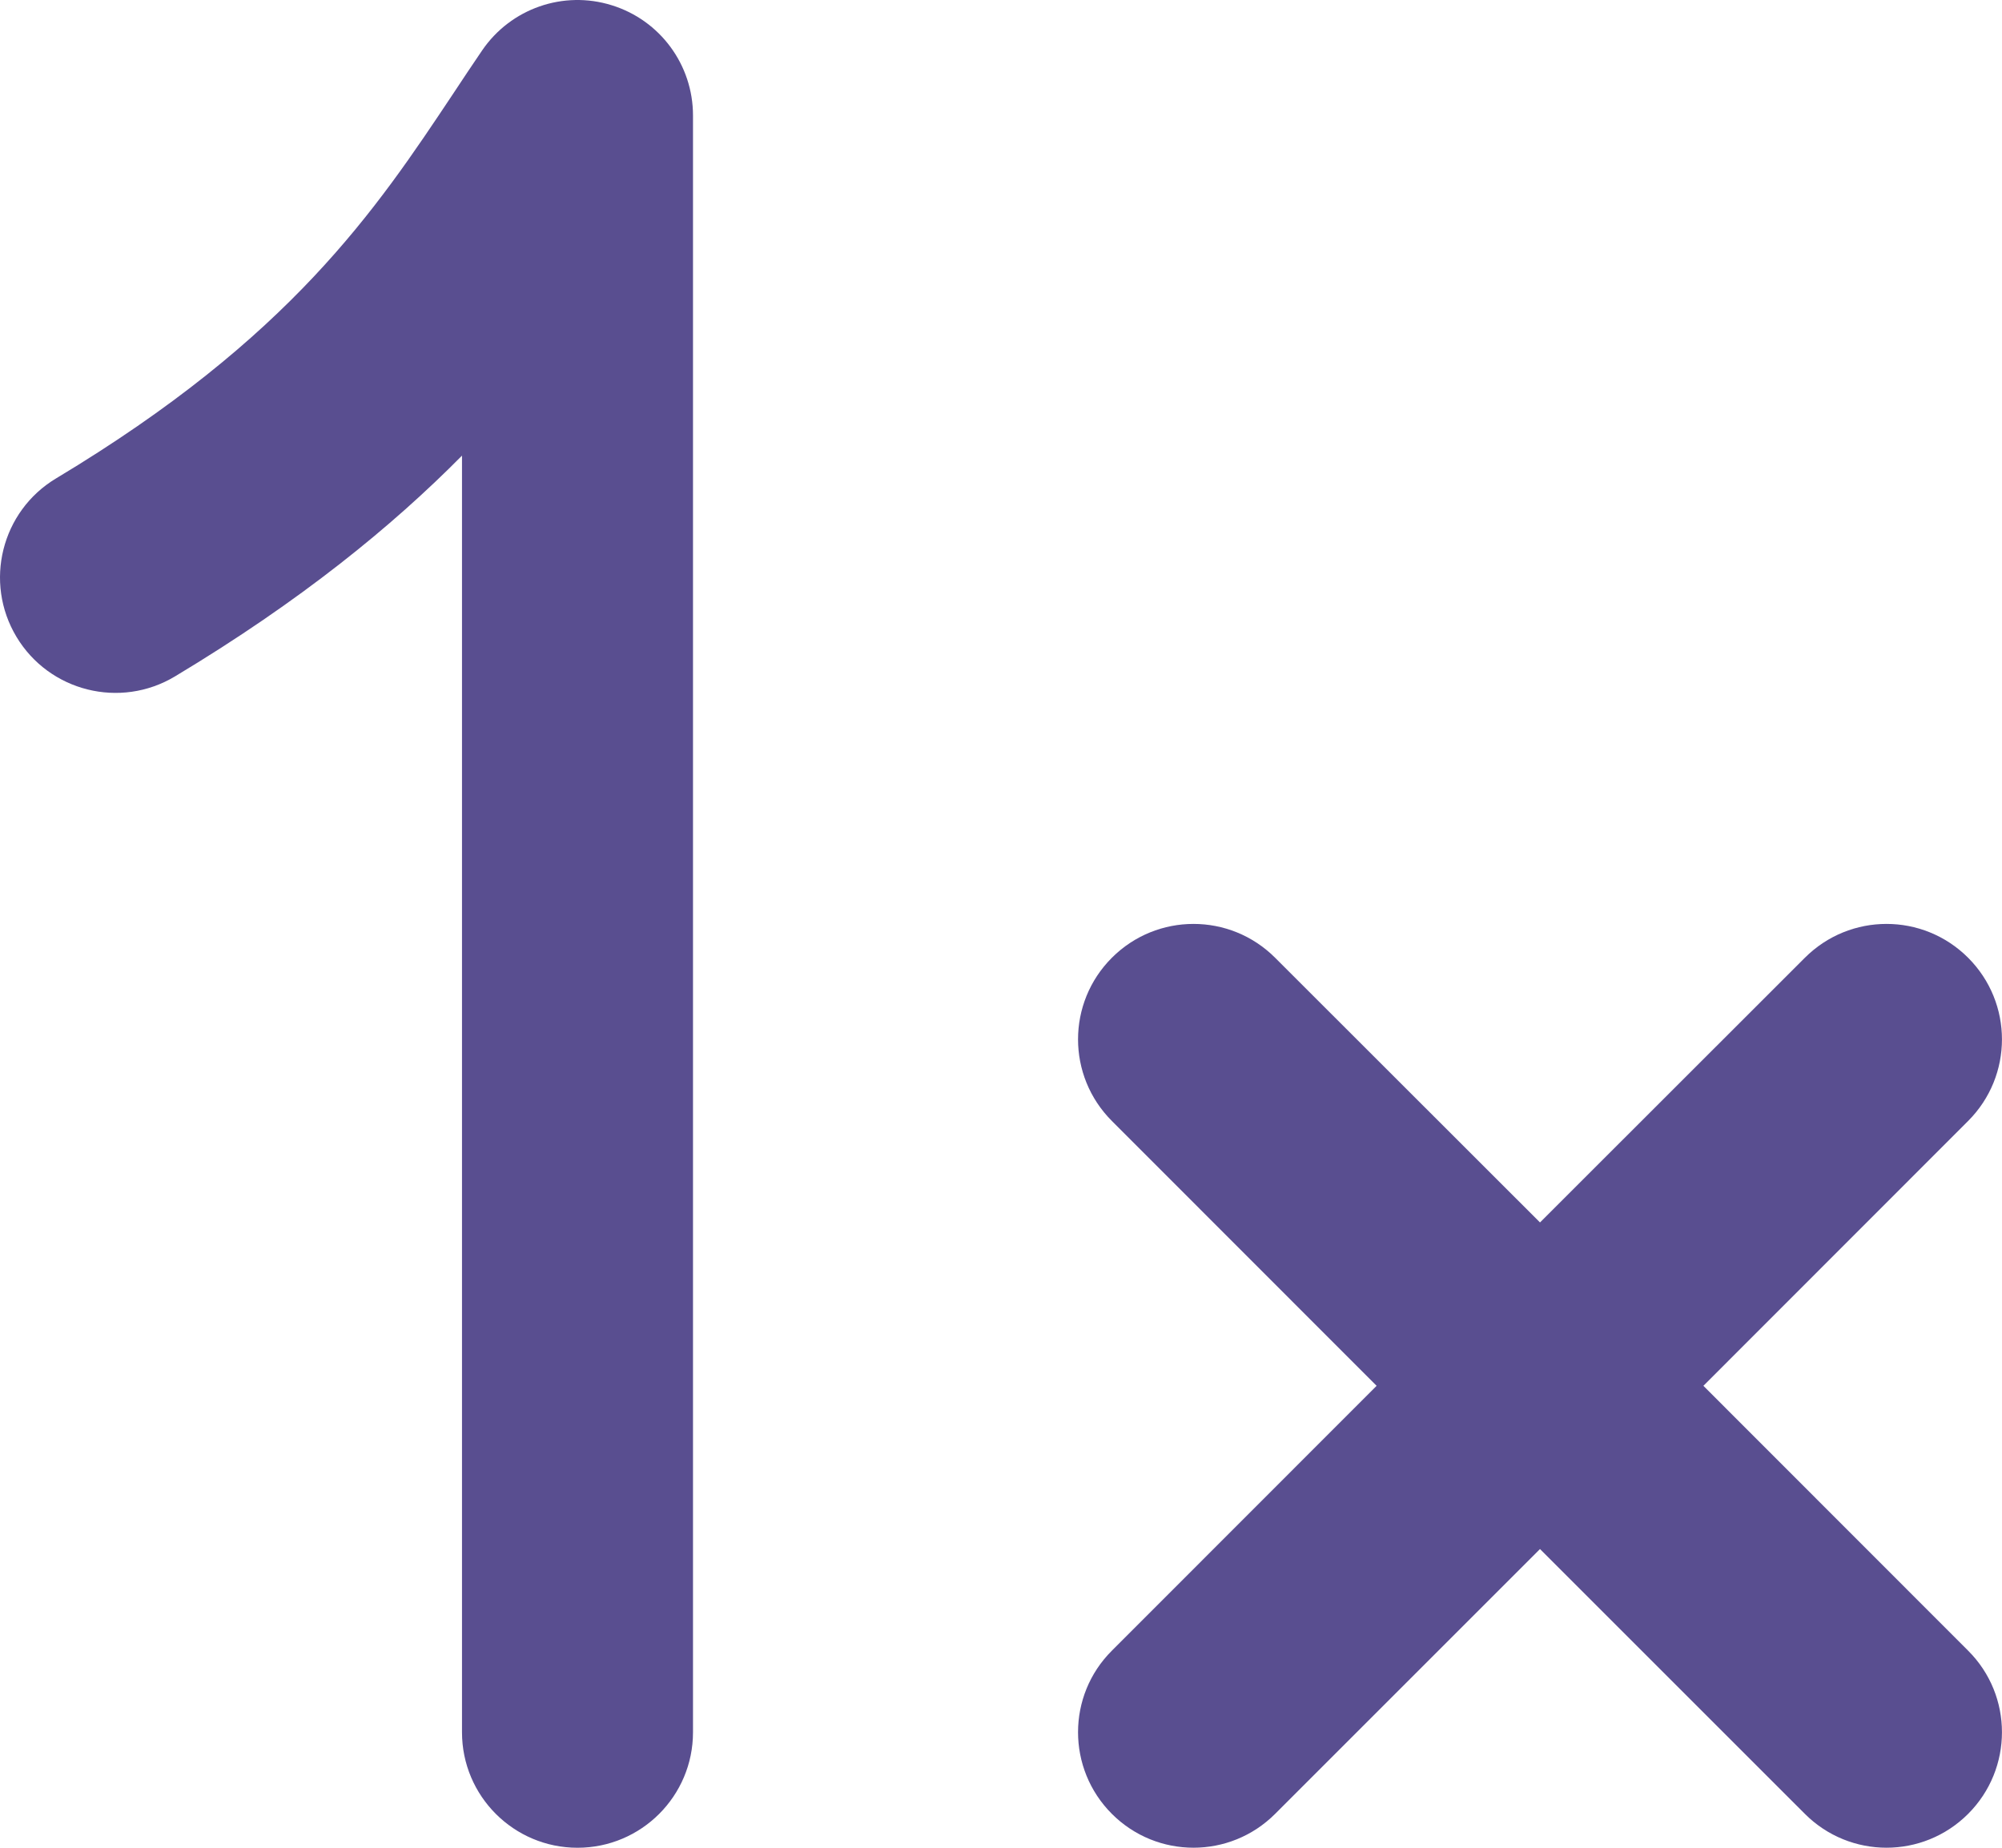 <svg width="13" height="12" viewBox="0 0 13 12" fill="none" xmlns="http://www.w3.org/2000/svg">
<path d="M4.5 0.75C4.5 0.421 4.286 0.131 3.972 0.034C3.658 -0.064 3.317 0.055 3.131 0.327C3.068 0.419 3.006 0.513 2.943 0.608C2.441 1.362 1.89 2.191 0.364 3.107C0.009 3.32 -0.106 3.781 0.107 4.136C0.32 4.491 0.781 4.606 1.136 4.393C1.954 3.902 2.547 3.417 3 2.959L3 11.25C3 11.664 3.336 12 3.75 12C4.164 12 4.5 11.664 4.5 11.25L4.5 0.75ZM8.28 6.22C7.987 5.927 7.513 5.927 7.22 6.22C6.927 6.513 6.927 6.987 7.22 7.28L8.939 9L7.22 10.72C6.927 11.012 6.927 11.487 7.22 11.78C7.513 12.073 7.987 12.073 8.28 11.78L10 10.06L11.72 11.78C12.013 12.073 12.487 12.073 12.78 11.78C13.073 11.487 13.073 11.012 12.78 10.72L11.061 9L12.78 7.28C13.073 6.987 13.073 6.513 12.78 6.22C12.487 5.927 12.013 5.927 11.72 6.22L10 7.939L8.28 6.22Z" fill="#594E90"/>
</svg>
